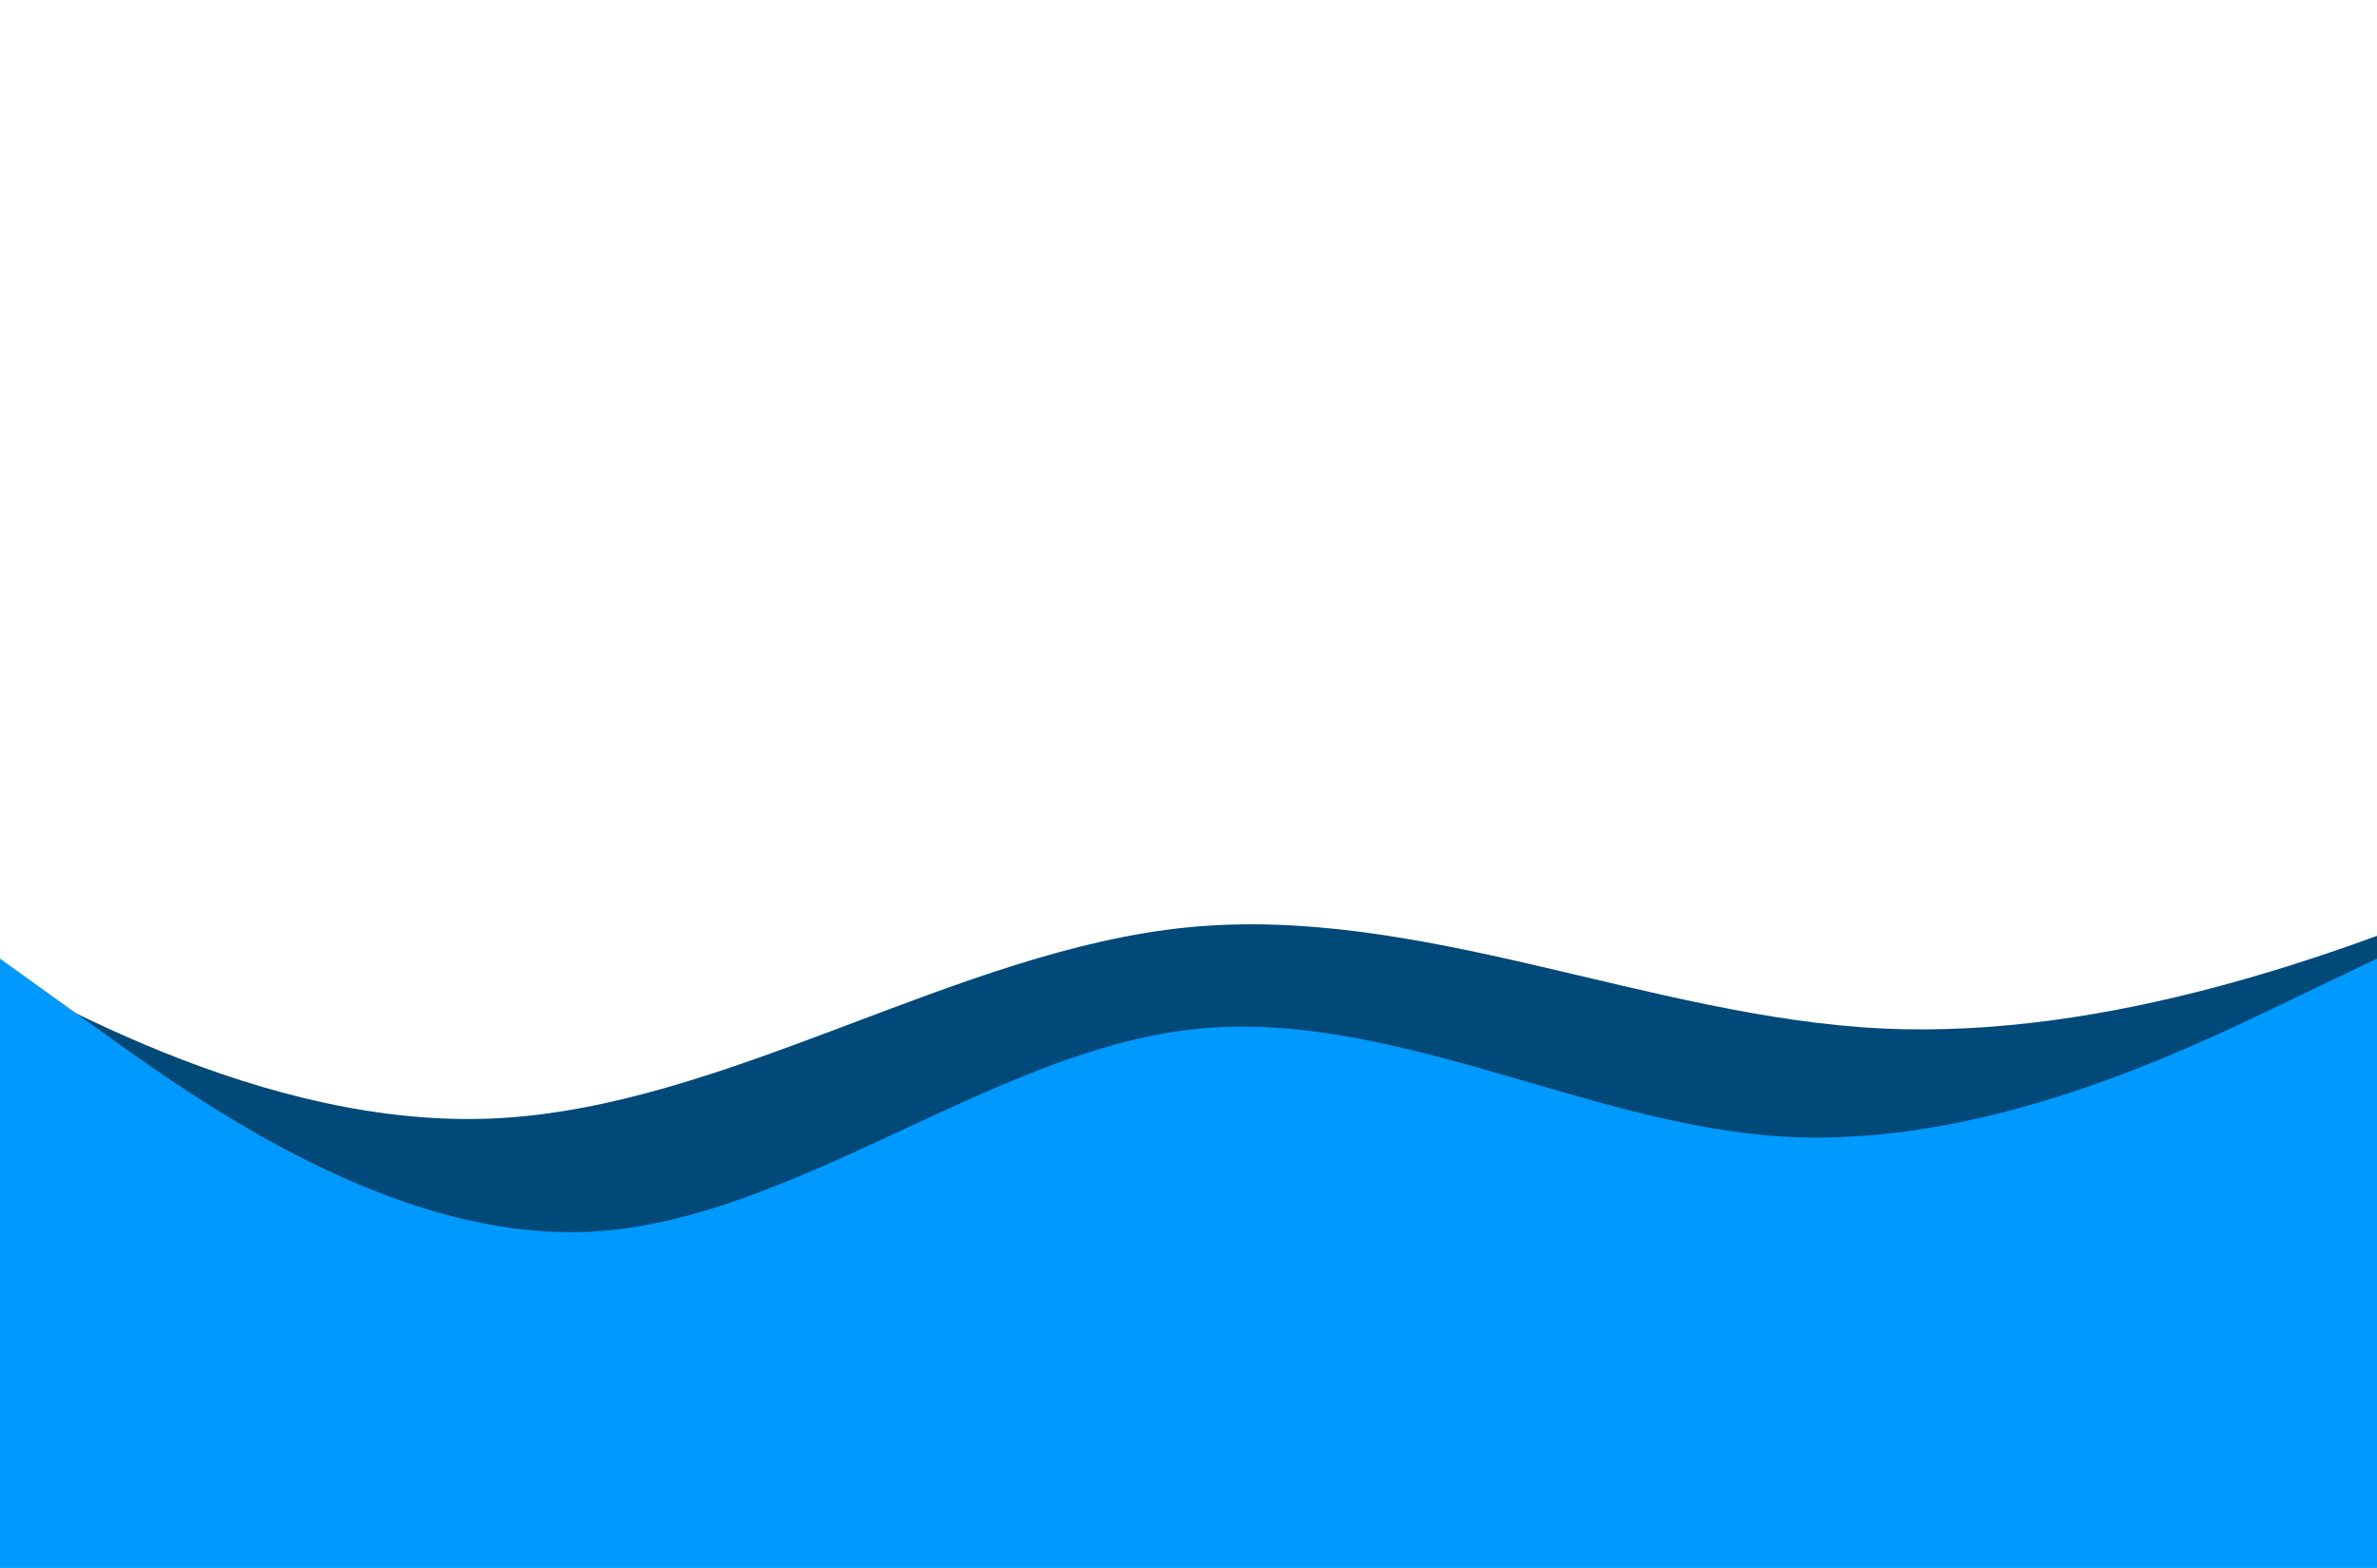 <svg width="987" height="651" viewBox="0 0 987 651" fill="none" xmlns="http://www.w3.org/2000/svg">
<g filter="url(#filter0_dddddd_4_17)">
<path fill-rule="evenodd" clip-rule="evenodd" d="M-82 357L-34.042 385C13.917 413 109.833 469 205.75 464.333C301.667 459.667 397.583 394.333 493.5 385C589.417 375.667 685.333 422.333 781.25 427C877.167 431.667 973.083 394.333 1021.04 375.667L1069 357V609H1021.04C973.083 609 877.167 609 781.25 609C685.333 609 589.417 609 493.5 609C397.583 609 301.667 609 205.75 609C109.833 609 13.917 609 -34.042 609H-82V357Z" fill="#004979"/>
</g>
<path fill-rule="evenodd" clip-rule="evenodd" d="M0 398L41.125 427.556C82.25 457.111 164.5 516.222 246.75 511.296C329 506.37 411.25 437.407 493.5 427.556C575.75 417.704 658 466.963 740.25 471.889C822.5 476.815 904.75 437.407 945.875 417.704L987 398V664H945.875C904.75 664 822.5 664 740.25 664C658 664 575.75 664 493.5 664C411.25 664 329 664 246.75 664C164.5 664 82.25 664 41.125 664H0V398Z" fill="#0099FF"/>
<defs>
<filter id="filter0_dddddd_4_17" x="-4432.78" y="-3993.78" width="9852.56" height="8953.56" filterUnits="userSpaceOnUse" color-interpolation-filters="sRGB">
<feFlood flood-opacity="0" result="BackgroundImageFix"/>
<feColorMatrix in="SourceAlpha" type="matrix" values="0 0 0 0 0 0 0 0 0 0 0 0 0 0 0 0 0 0 127 0" result="hardAlpha"/>
<feOffset/>
<feGaussianBlur stdDeviation="51.795"/>
<feColorMatrix type="matrix" values="0 0 0 0 0 0 0 0 0 0.286 0 0 0 0 0.475 0 0 0 1 0"/>
<feBlend mode="normal" in2="BackgroundImageFix" result="effect1_dropShadow_4_17"/>
<feColorMatrix in="SourceAlpha" type="matrix" values="0 0 0 0 0 0 0 0 0 0 0 0 0 0 0 0 0 0 127 0" result="hardAlpha"/>
<feOffset/>
<feGaussianBlur stdDeviation="103.59"/>
<feColorMatrix type="matrix" values="0 0 0 0 0 0 0 0 0 0.286 0 0 0 0 0.475 0 0 0 1 0"/>
<feBlend mode="normal" in2="effect1_dropShadow_4_17" result="effect2_dropShadow_4_17"/>
<feColorMatrix in="SourceAlpha" type="matrix" values="0 0 0 0 0 0 0 0 0 0 0 0 0 0 0 0 0 0 127 0" result="hardAlpha"/>
<feOffset/>
<feGaussianBlur stdDeviation="362.565"/>
<feColorMatrix type="matrix" values="0 0 0 0 0 0 0 0 0 0.286 0 0 0 0 0.475 0 0 0 1 0"/>
<feBlend mode="normal" in2="effect2_dropShadow_4_17" result="effect3_dropShadow_4_17"/>
<feColorMatrix in="SourceAlpha" type="matrix" values="0 0 0 0 0 0 0 0 0 0 0 0 0 0 0 0 0 0 127 0" result="hardAlpha"/>
<feOffset/>
<feGaussianBlur stdDeviation="725.13"/>
<feColorMatrix type="matrix" values="0 0 0 0 0 0 0 0 0 0.286 0 0 0 0 0.475 0 0 0 1 0"/>
<feBlend mode="normal" in2="effect3_dropShadow_4_17" result="effect4_dropShadow_4_17"/>
<feColorMatrix in="SourceAlpha" type="matrix" values="0 0 0 0 0 0 0 0 0 0 0 0 0 0 0 0 0 0 127 0" result="hardAlpha"/>
<feOffset/>
<feGaussianBlur stdDeviation="1243.08"/>
<feColorMatrix type="matrix" values="0 0 0 0 0 0 0 0 0 0.286 0 0 0 0 0.475 0 0 0 1 0"/>
<feBlend mode="normal" in2="effect4_dropShadow_4_17" result="effect5_dropShadow_4_17"/>
<feColorMatrix in="SourceAlpha" type="matrix" values="0 0 0 0 0 0 0 0 0 0 0 0 0 0 0 0 0 0 127 0" result="hardAlpha"/>
<feOffset/>
<feGaussianBlur stdDeviation="2175.39"/>
<feColorMatrix type="matrix" values="0 0 0 0 0 0 0 0 0 0.286 0 0 0 0 0.475 0 0 0 1 0"/>
<feBlend mode="normal" in2="effect5_dropShadow_4_17" result="effect6_dropShadow_4_17"/>
<feBlend mode="normal" in="SourceGraphic" in2="effect6_dropShadow_4_17" result="shape"/>
</filter>
</defs>
</svg>

